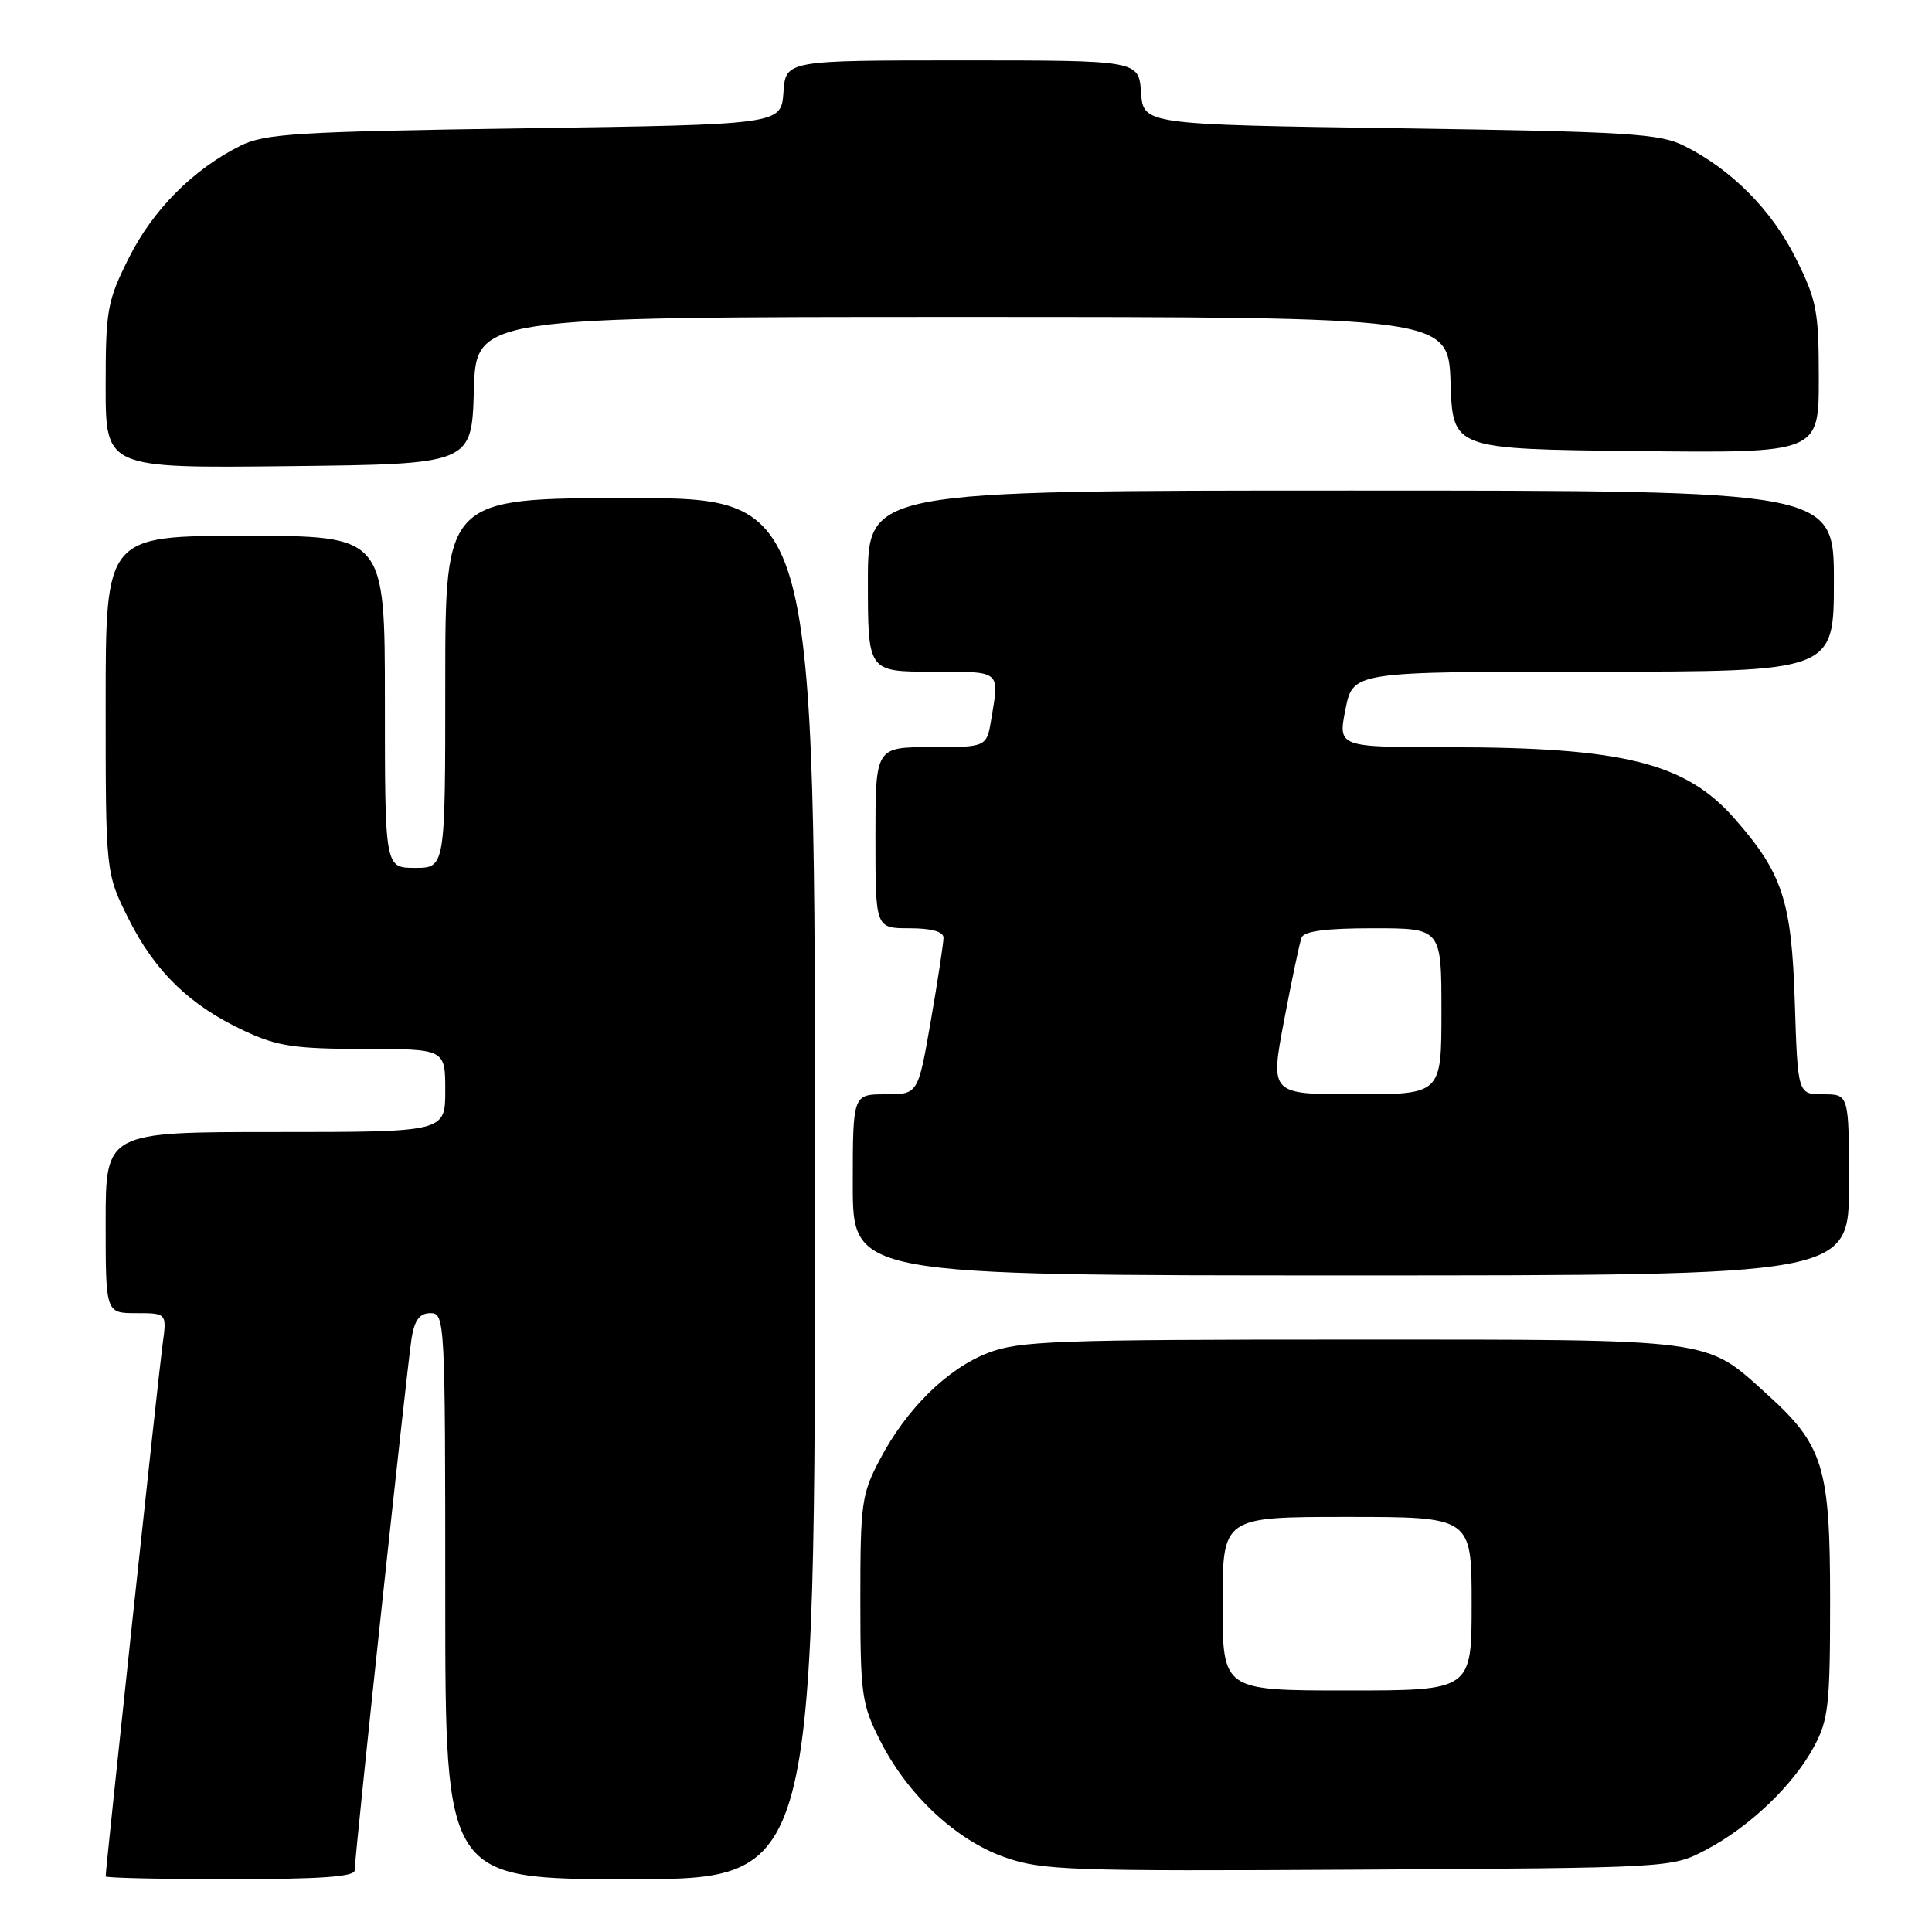 <?xml version="1.0" encoding="UTF-8" standalone="no"?>
<!DOCTYPE svg PUBLIC "-//W3C//DTD SVG 1.1//EN" "http://www.w3.org/Graphics/SVG/1.1/DTD/svg11.dtd" >
<svg xmlns="http://www.w3.org/2000/svg" xmlns:xlink="http://www.w3.org/1999/xlink" version="1.1" viewBox="0 0 256 256">
 <g >
 <path fill="currentColor"
d=" M 47.00 247.83 C 47.00 245.90 53.97 180.77 54.55 177.25 C 54.95 174.88 55.62 174.00 57.05 174.00 C 58.95 174.00 59.00 174.96 59.00 211.50 C 59.00 249.00 59.00 249.00 83.50 249.00 C 108.00 249.00 108.00 249.00 108.00 157.50 C 108.00 66.00 108.00 66.00 83.50 66.00 C 59.00 66.00 59.00 66.00 59.00 90.50 C 59.00 115.00 59.00 115.00 55.00 115.00 C 51.00 115.00 51.00 115.00 51.00 93.00 C 51.00 71.00 51.00 71.00 32.50 71.00 C 14.00 71.00 14.00 71.00 14.00 93.34 C 14.00 115.68 14.00 115.68 17.05 121.78 C 20.54 128.76 25.18 133.25 32.43 136.62 C 36.76 138.64 39.07 138.98 48.25 138.99 C 59.00 139.00 59.00 139.00 59.00 144.50 C 59.00 150.00 59.00 150.00 36.50 150.00 C 14.00 150.00 14.00 150.00 14.00 162.00 C 14.00 174.00 14.00 174.00 18.06 174.00 C 22.12 174.00 22.12 174.00 21.53 178.25 C 21.03 181.86 14.00 247.57 14.00 248.63 C 14.00 248.84 21.43 249.00 30.50 249.00 C 42.45 249.00 47.00 248.68 47.00 247.83 Z  M 226.00 245.14 C 231.76 242.13 237.58 236.59 240.33 231.50 C 242.29 227.89 242.50 226.00 242.50 212.00 C 242.50 194.34 241.63 191.51 234.09 184.70 C 225.88 177.28 227.57 177.50 179.00 177.50 C 139.89 177.50 135.04 177.68 130.94 179.26 C 125.52 181.35 120.13 186.66 116.58 193.40 C 114.17 197.97 114.00 199.21 114.00 211.88 C 114.00 224.55 114.18 225.82 116.62 230.64 C 120.25 237.83 126.69 243.85 133.17 246.11 C 138.09 247.83 141.72 247.96 180.00 247.74 C 221.43 247.50 221.51 247.50 226.00 245.14 Z  M 245.00 157.00 C 245.00 145.00 245.00 145.00 241.60 145.00 C 238.21 145.00 238.21 145.00 237.82 132.75 C 237.39 119.33 236.20 115.72 229.84 108.47 C 223.34 101.07 215.12 99.02 191.89 99.01 C 177.29 99.00 177.29 99.00 178.28 94.00 C 179.27 89.00 179.27 89.00 211.13 89.00 C 243.00 89.00 243.00 89.00 243.00 77.00 C 243.00 65.00 243.00 65.00 179.00 65.00 C 115.00 65.00 115.00 65.00 115.00 77.00 C 115.00 89.00 115.00 89.00 123.50 89.00 C 132.71 89.00 132.43 88.77 131.36 95.25 C 130.74 99.00 130.74 99.00 123.37 99.00 C 116.00 99.00 116.00 99.00 116.00 111.00 C 116.00 123.00 116.00 123.00 120.50 123.00 C 123.42 123.00 125.01 123.44 125.02 124.25 C 125.02 124.94 124.27 129.89 123.34 135.25 C 121.65 145.00 121.65 145.00 117.33 145.00 C 113.00 145.00 113.00 145.00 113.00 157.00 C 113.00 169.00 113.00 169.00 179.00 169.00 C 245.00 169.00 245.00 169.00 245.00 157.00 Z  M 62.79 51.75 C 63.07 42.00 63.07 42.00 127.50 42.00 C 191.92 42.00 191.92 42.00 192.21 50.75 C 192.50 59.50 192.50 59.50 216.75 59.77 C 241.00 60.04 241.00 60.04 241.00 50.18 C 241.00 41.18 240.73 39.79 237.93 34.18 C 234.74 27.80 229.40 22.43 223.14 19.31 C 219.91 17.70 215.70 17.44 185.50 17.00 C 151.50 16.50 151.50 16.50 151.19 12.25 C 150.89 8.00 150.89 8.00 127.50 8.00 C 104.11 8.00 104.11 8.00 103.81 12.25 C 103.50 16.50 103.50 16.50 69.50 17.00 C 39.30 17.44 35.09 17.70 31.86 19.31 C 25.60 22.43 20.26 27.80 17.07 34.18 C 14.21 39.90 14.00 41.06 14.00 51.18 C 14.00 62.04 14.00 62.04 38.25 61.77 C 62.50 61.50 62.50 61.50 62.79 51.75 Z  M 162.00 212.50 C 162.00 201.00 162.00 201.00 178.50 201.00 C 195.00 201.00 195.00 201.00 195.00 212.50 C 195.00 224.00 195.00 224.00 178.50 224.00 C 162.00 224.00 162.00 224.00 162.00 212.50 Z  M 170.14 135.25 C 171.16 129.89 172.20 124.94 172.46 124.25 C 172.79 123.38 175.66 123.00 181.97 123.00 C 191.00 123.00 191.00 123.00 191.00 134.00 C 191.00 145.00 191.00 145.00 179.65 145.00 C 168.30 145.00 168.30 145.00 170.14 135.25 Z "/>
</g>
</svg>